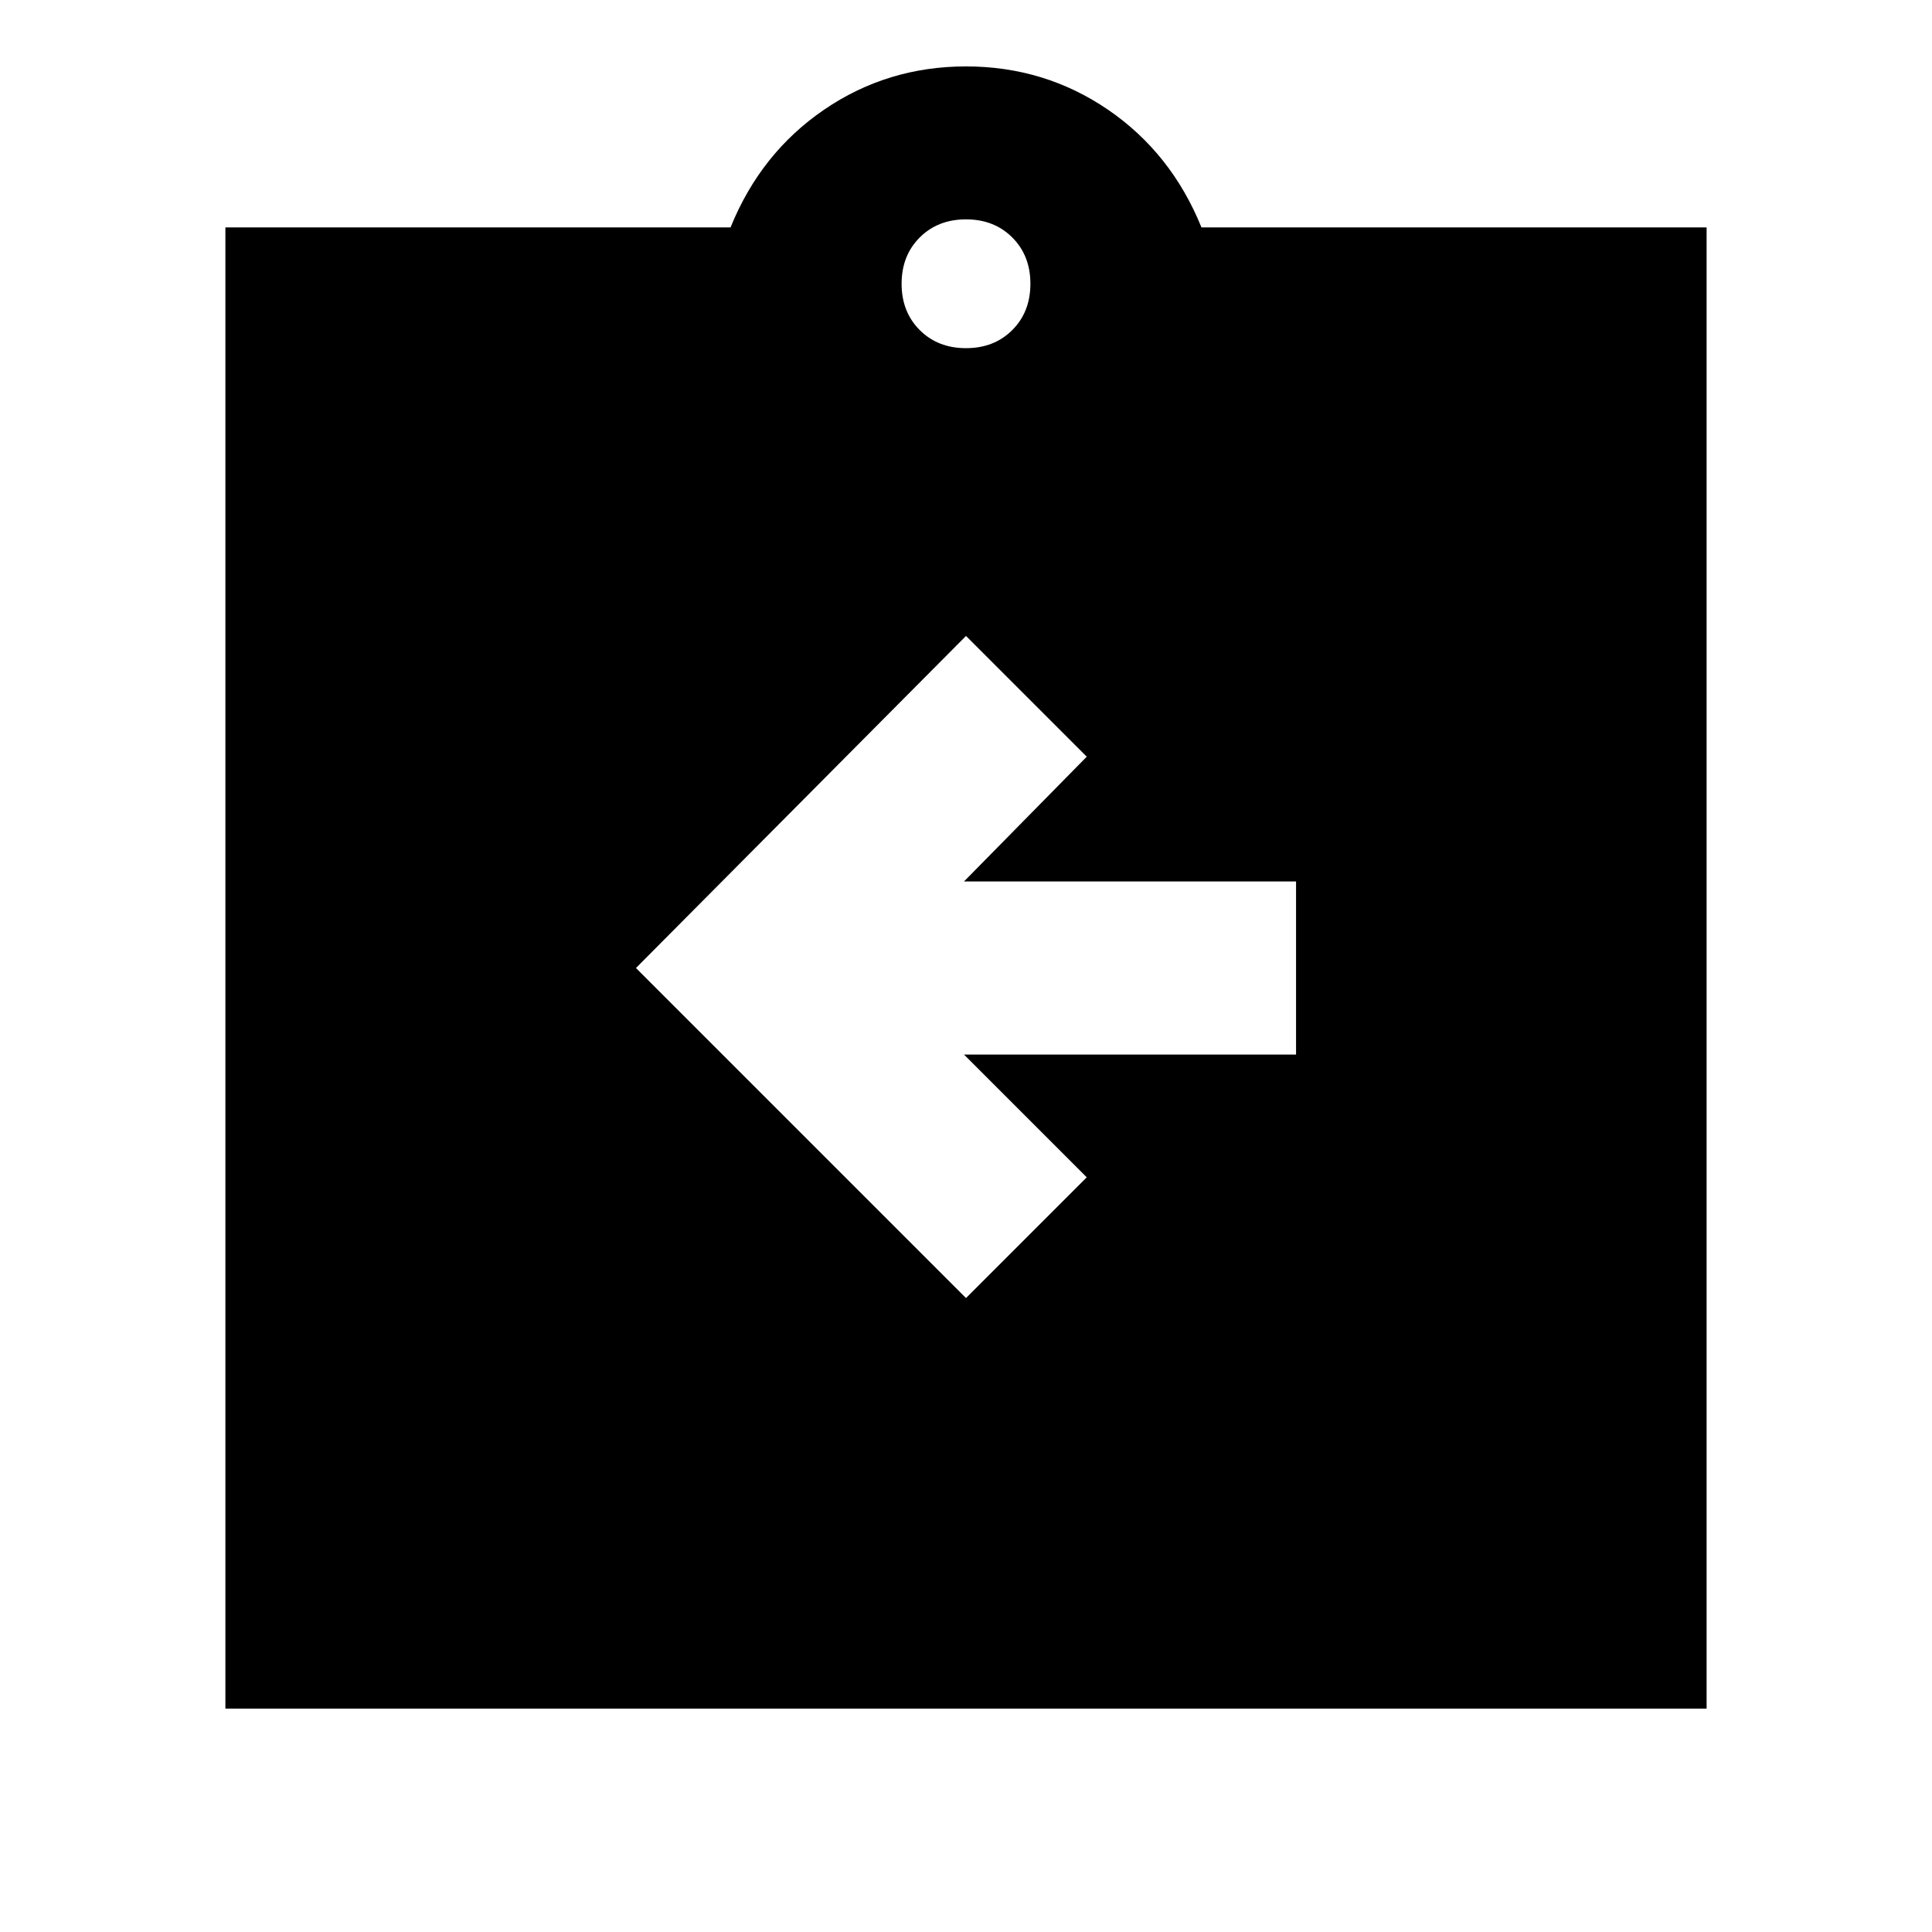 <svg xmlns="http://www.w3.org/2000/svg" height="24" width="24"><path d="m12 16.125 1.5-1.5-1.525-1.525H16.1v-2.15h-4.125L13.5 9.4 12 7.9l-4.1 4.125Zm-9.2 5.1v-18.4h6.275q.375-.925 1.163-1.463Q11.025.825 12 .825t1.763.537q.787.538 1.162 1.463H21.2v18.4Zm9.2-16.9q.35 0 .575-.225.225-.225.225-.575t-.225-.575q-.225-.225-.575-.225t-.575.225q-.225.225-.225.575t.225.575q.225.225.575.225Z"/></svg>